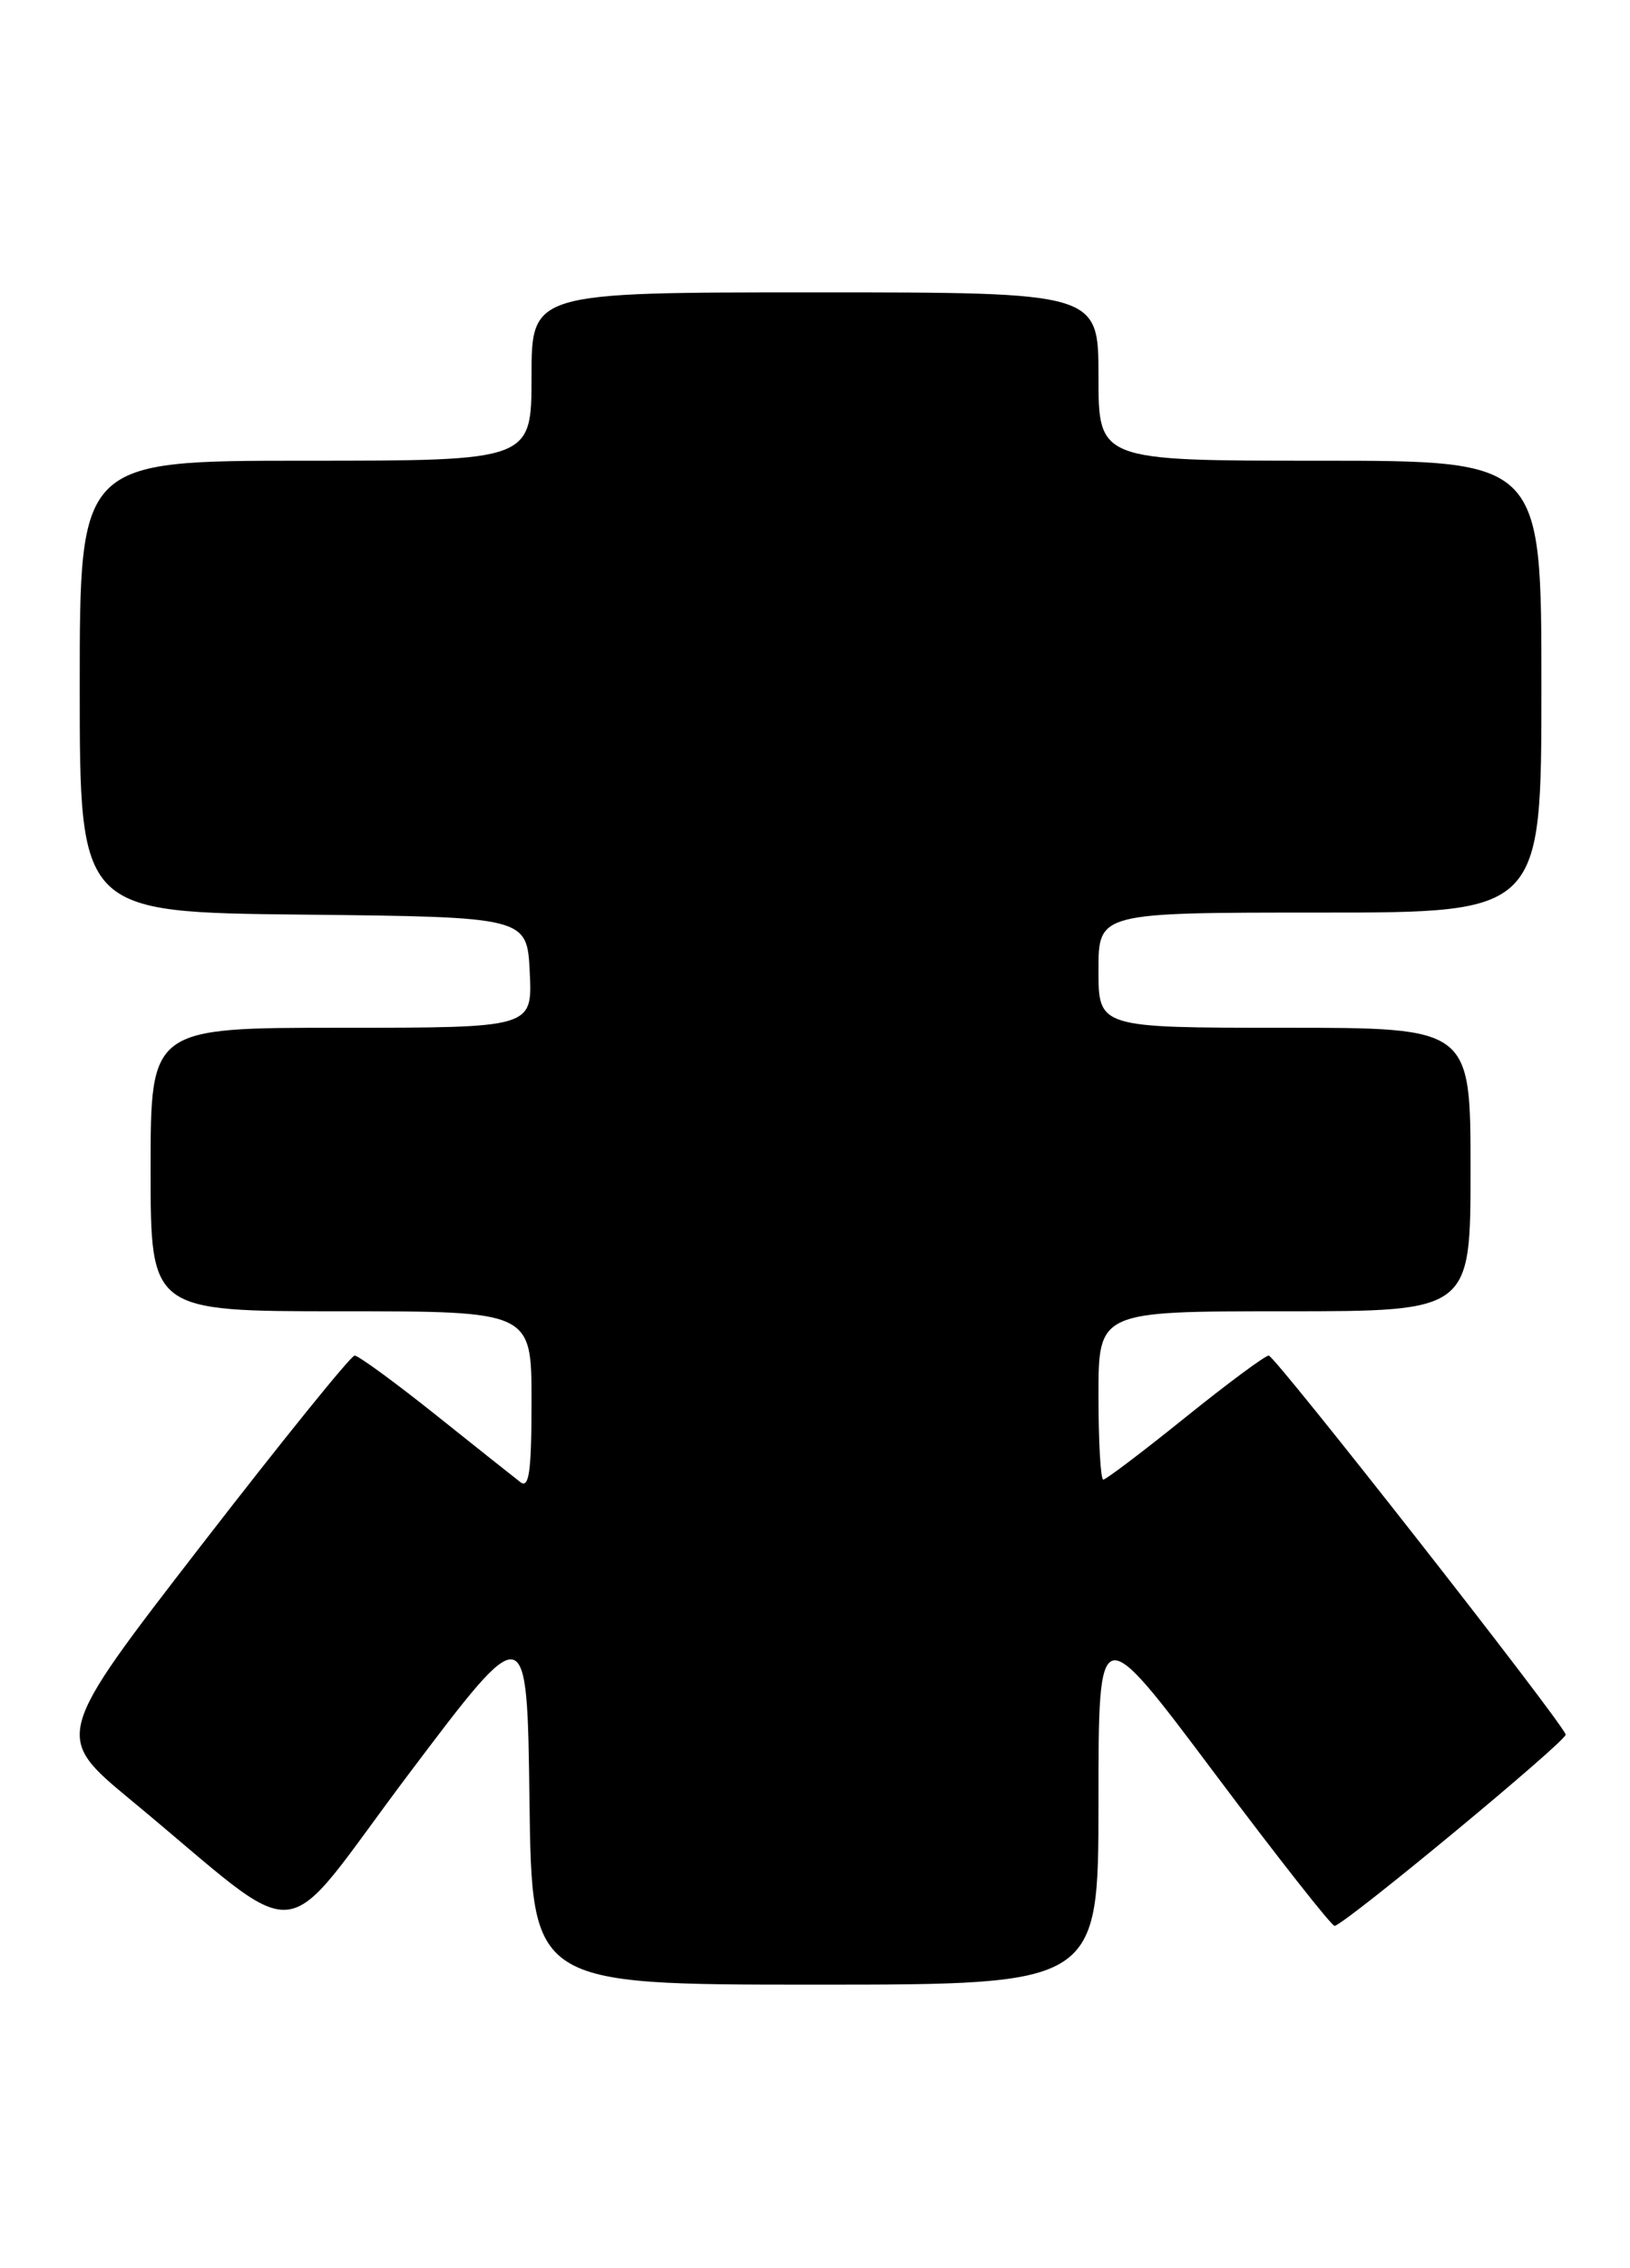 <?xml version="1.0" encoding="UTF-8" standalone="no"?>
<!DOCTYPE svg PUBLIC "-//W3C//DTD SVG 1.1//EN" "http://www.w3.org/Graphics/SVG/1.1/DTD/svg11.dtd" >
<svg xmlns="http://www.w3.org/2000/svg" xmlns:xlink="http://www.w3.org/1999/xlink" version="1.1" viewBox="0 0 184 256">
 <g >
 <path fill="currentColor"
d=" M 124.00 203.33 C 124.00 182.66 124.00 182.66 137.06 200.08 C 144.24 209.66 150.36 217.44 150.66 217.37 C 152.05 217.03 176.95 196.41 176.74 195.77 C 176.24 194.22 143.92 153.00 143.22 153.00 C 142.81 153.00 138.56 156.15 133.78 160.00 C 129.00 163.85 124.84 167.00 124.54 167.00 C 124.24 167.00 124.00 162.72 124.00 157.50 C 124.00 148.00 124.00 148.00 145.00 148.00 C 166.00 148.00 166.00 148.00 166.00 132.00 C 166.00 116.00 166.00 116.00 145.00 116.00 C 124.00 116.00 124.00 116.00 124.00 109.50 C 124.00 103.00 124.00 103.00 149.00 103.00 C 174.00 103.00 174.00 103.00 174.00 77.50 C 174.00 52.00 174.00 52.00 149.00 52.00 C 124.00 52.00 124.00 52.00 124.00 42.50 C 124.00 33.00 124.00 33.00 92.00 33.00 C 60.00 33.00 60.00 33.00 60.00 42.50 C 60.00 52.00 60.00 52.00 34.50 52.00 C 9.00 52.00 9.00 52.00 9.00 77.48 C 9.00 102.97 9.00 102.97 34.25 103.23 C 59.50 103.50 59.50 103.50 59.80 109.75 C 60.10 116.00 60.10 116.00 38.55 116.00 C 17.00 116.00 17.00 116.00 17.00 132.00 C 17.00 148.00 17.00 148.00 38.50 148.00 C 60.00 148.00 60.00 148.00 60.00 158.12 C 60.00 166.06 59.73 168.04 58.75 167.29 C 58.06 166.76 53.74 163.33 49.15 159.66 C 44.56 156.00 40.46 153.00 40.03 153.00 C 39.61 153.00 31.80 162.67 22.67 174.48 C 6.07 195.96 6.07 195.96 14.78 203.17 C 35.09 219.96 30.99 220.34 46.13 200.24 C 59.50 182.50 59.50 182.50 59.77 203.25 C 60.04 224.00 60.04 224.00 92.02 224.00 C 124.00 224.00 124.00 224.00 124.00 203.33 Z "/>
</g>
</svg>